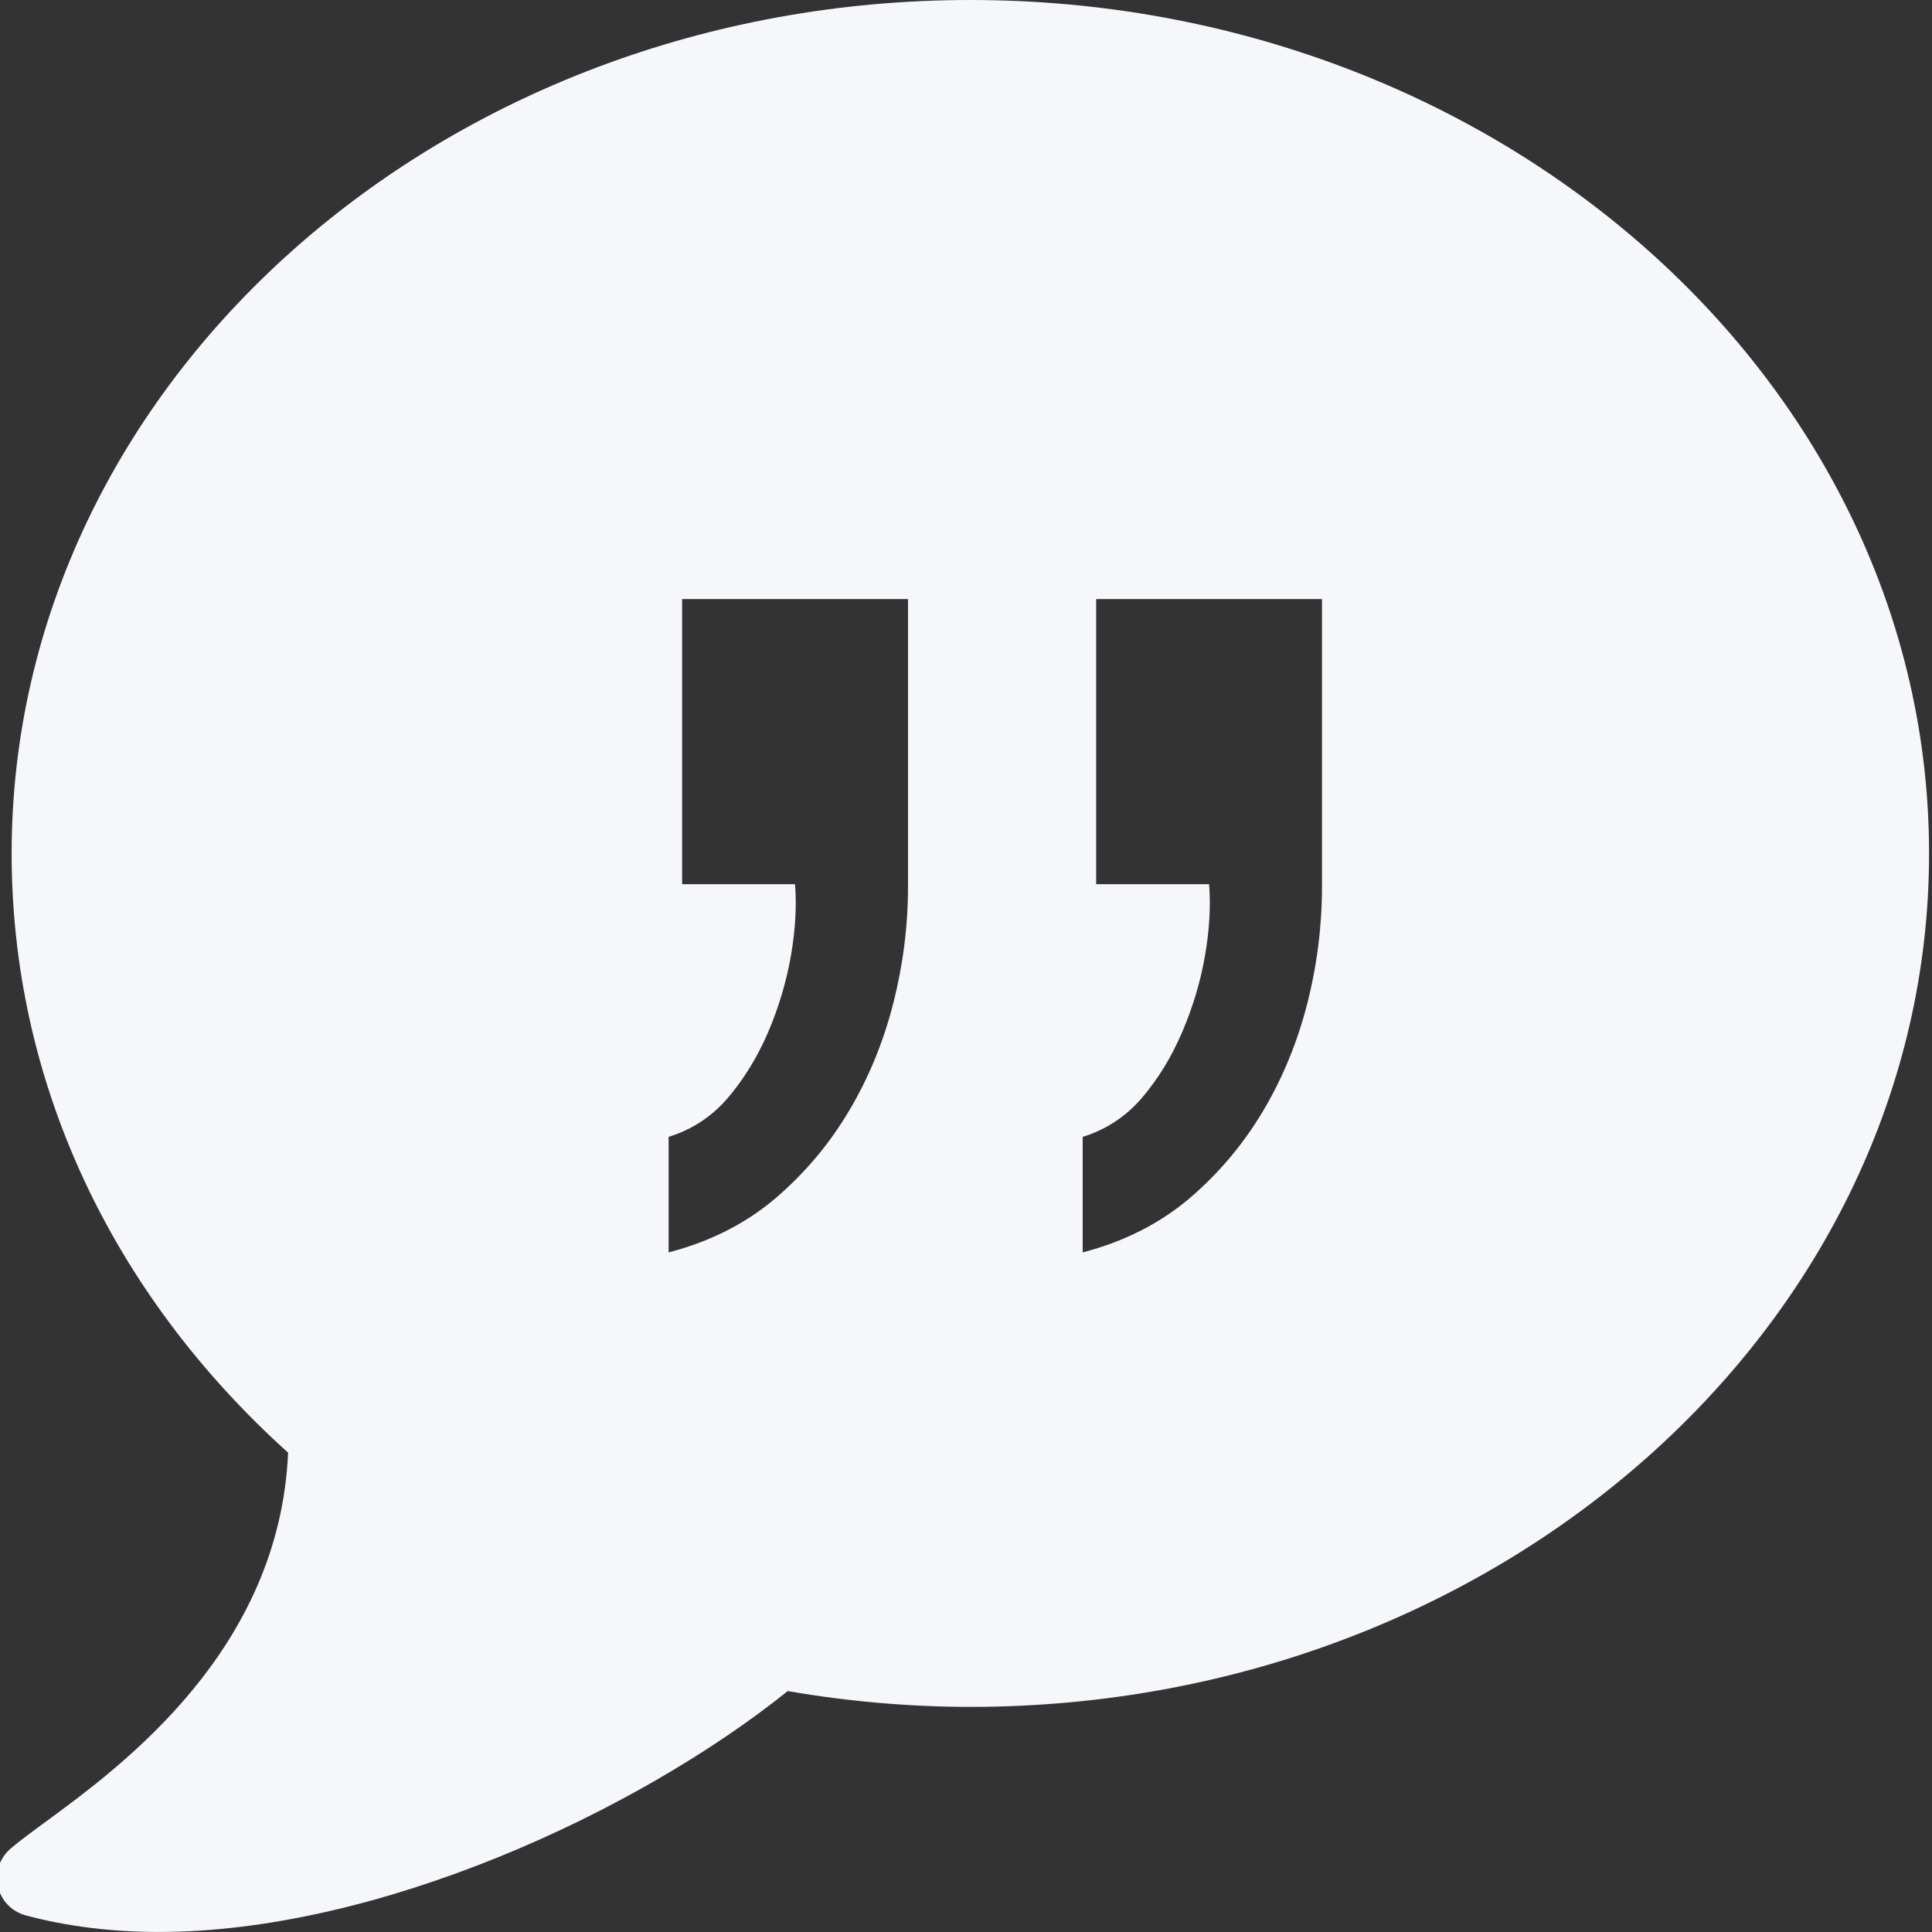 <svg xmlns="http://www.w3.org/2000/svg" viewBox="0 0 50 50" style="fill:#f5f7fa;color:#f5f7fa;">
  <rect x="0" y="0" width="50" height="50" fill="#333333" stroke="none"/>
  <path d="M25.112,0C11.431,0,0.301,9.908,0.301,22.087c0,5.857,2.537,11.346,7.155,15.508c-0.224,5.116-4.298,8.104-6.284,9.56 c-0.384,0.281-0.696,0.513-0.906,0.694c-0.279,0.243-0.401,0.619-0.318,0.979s0.358,0.645,0.715,0.741 c1.06,0.285,2.223,0.43,3.456,0.43c5.646,0,12.349-3.088,16.267-6.234c1.576,0.271,3.164,0.409,4.727,0.409 c13.681,0,24.811-9.908,24.811-22.087S38.793,0,25.112,0z M23.499,22.951c0,1.019-0.13,2.033-0.385,3.029 c-0.255,0.996-0.637,1.924-1.147,2.779c-0.512,0.861-1.149,1.614-1.914,2.266c-0.764,0.646-1.682,1.109-2.749,1.387v-2.99 c0.603-0.188,1.115-0.521,1.532-1.008c0.416-0.487,0.764-1.053,1.045-1.704c0.277-0.651,0.473-1.314,0.589-1.982 c0.116-0.674,0.15-1.291,0.105-1.846h-2.922v-7.378h5.846V22.951z M34.213,22.951L34.213,22.951 c-0.001,1.019-0.128,2.033-0.383,3.029c-0.255,0.996-0.637,1.924-1.146,2.779c-0.513,0.861-1.149,1.614-1.914,2.266 c-0.768,0.646-1.683,1.109-2.75,1.387v-2.99c0.604-0.188,1.113-0.521,1.532-1.008c0.416-0.487,0.765-1.053,1.042-1.704 c0.28-0.651,0.477-1.314,0.592-1.982c0.116-0.674,0.15-1.291,0.105-1.846h-2.922v-7.378h5.844V22.951z"></path>
</svg>
